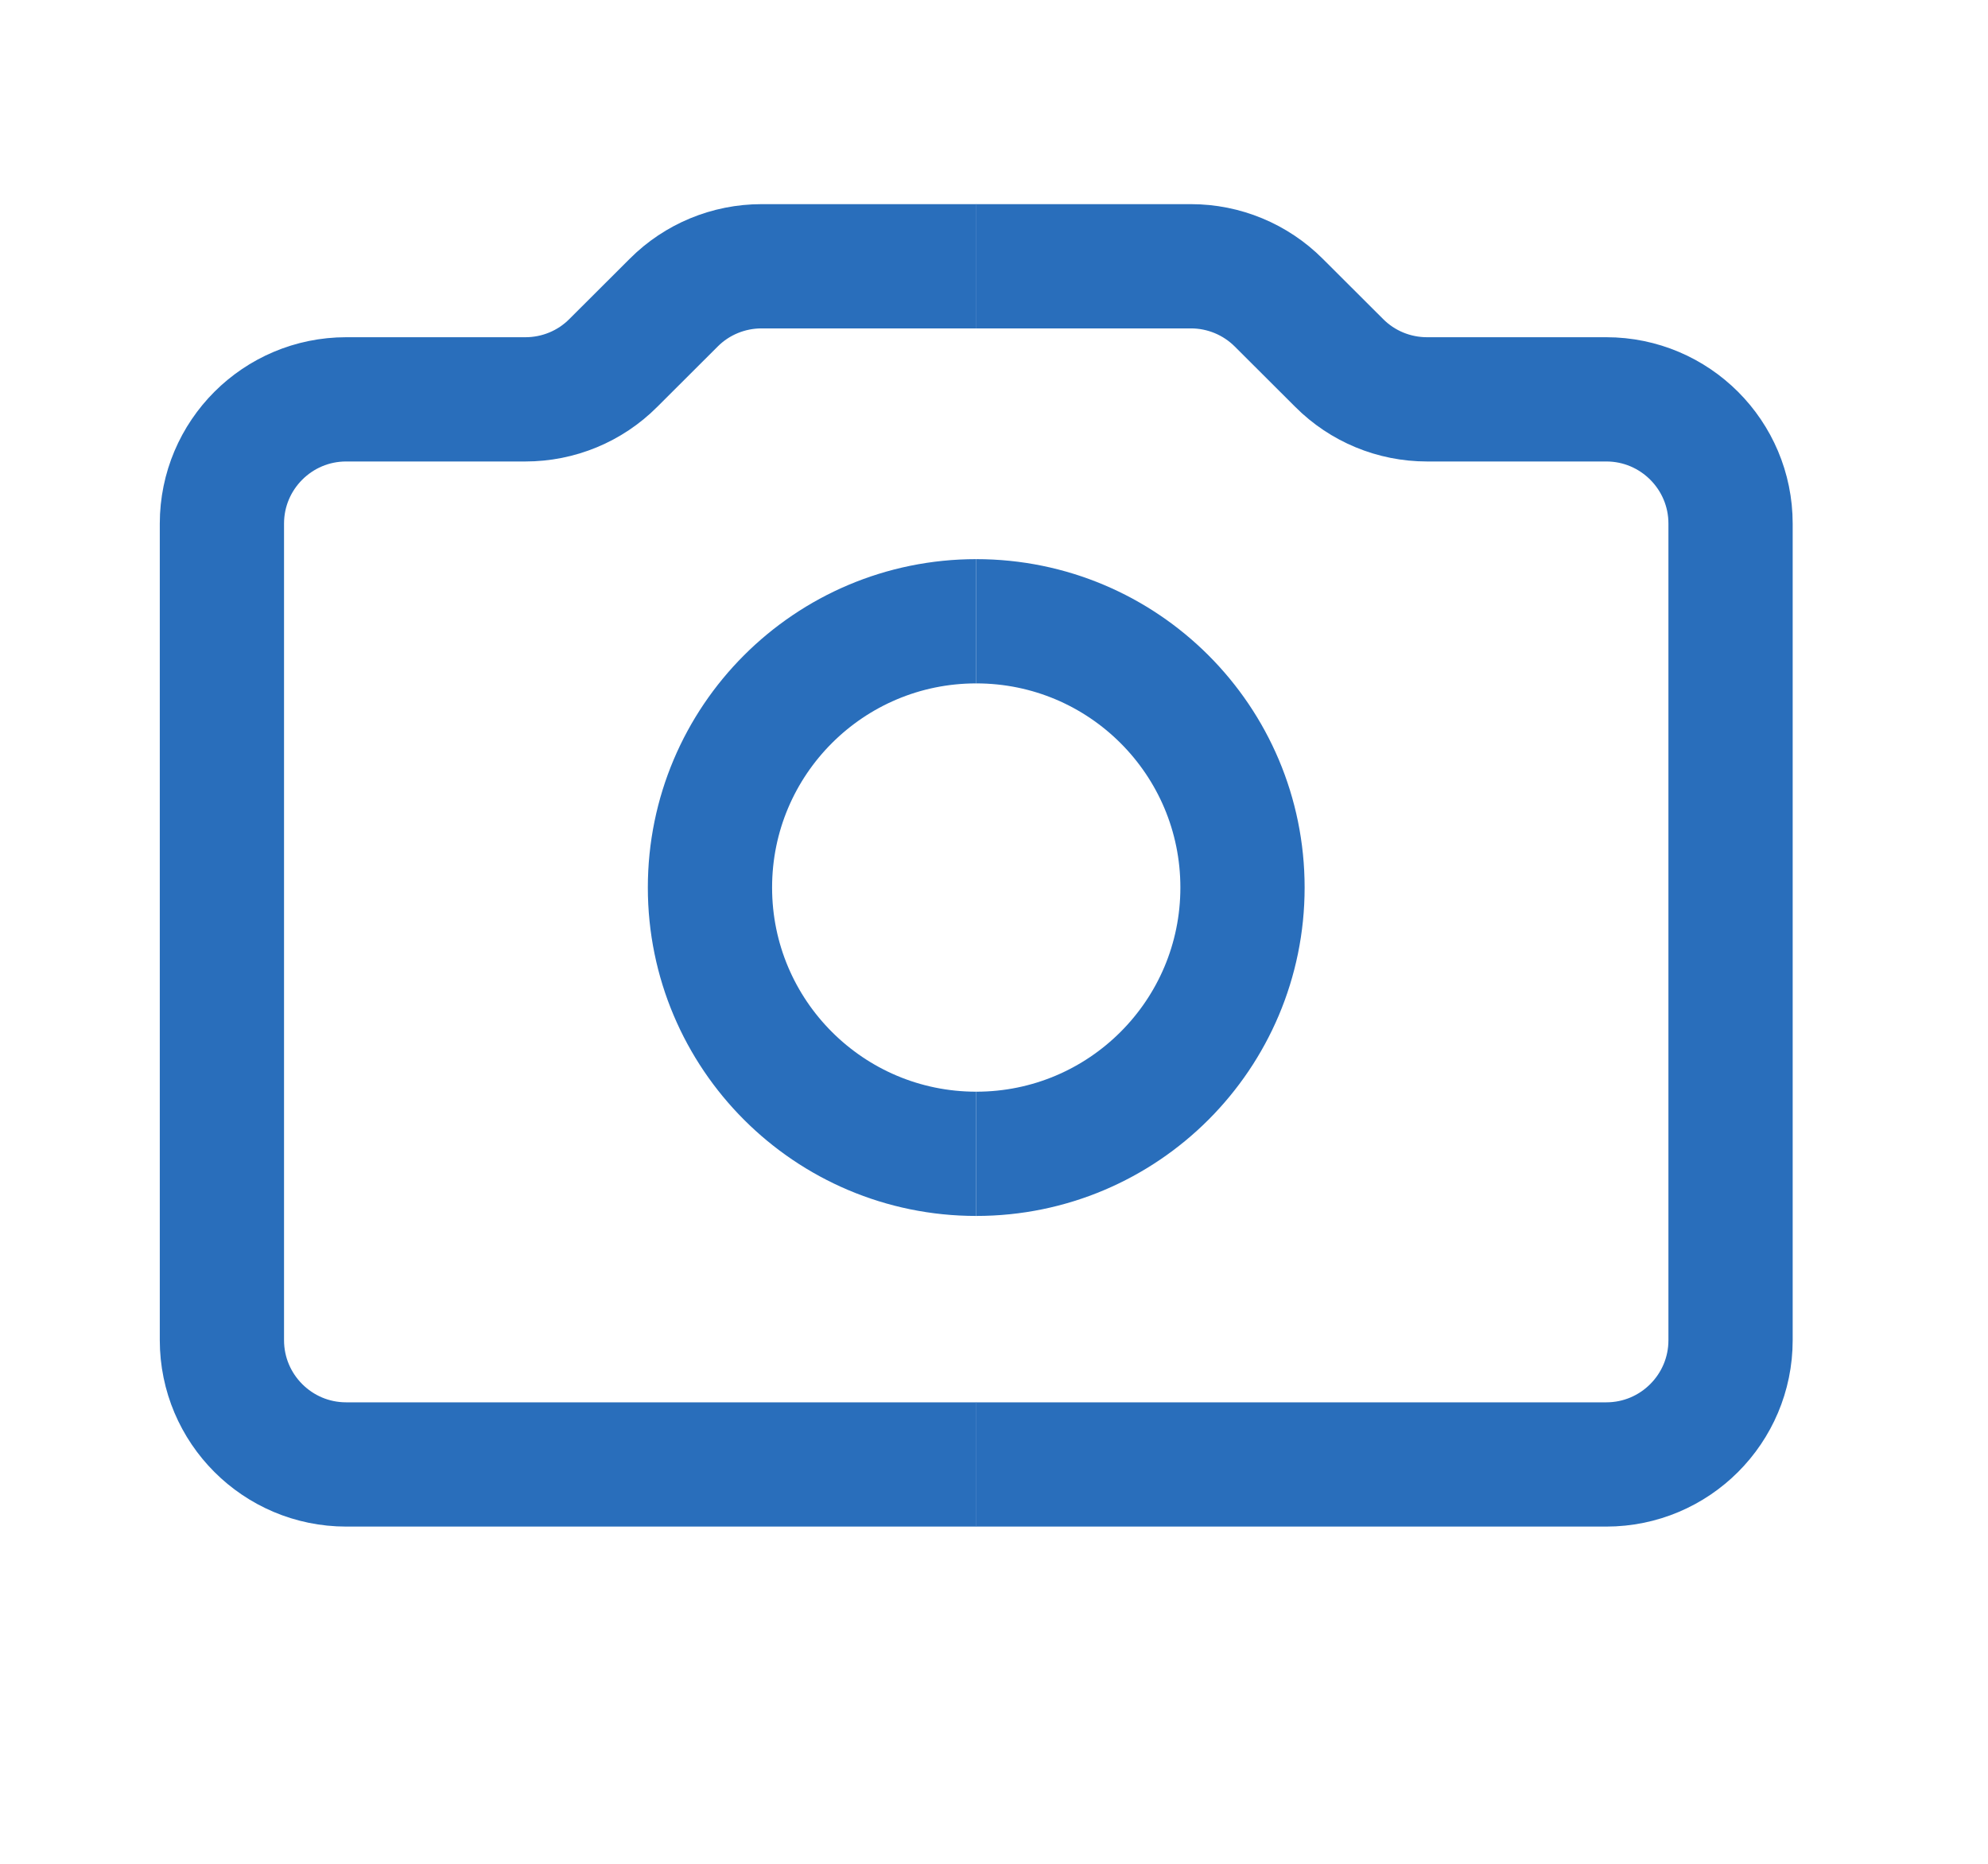 <svg width="16" height="15" viewBox="0 0 16 15" fill="none" xmlns="http://www.w3.org/2000/svg">
<path d="M7.858 11.786H2.786C2.234 11.786 1.786 11.338 1.786 10.786V4.214C1.786 3.662 2.234 3.214 2.786 3.214H4.229C4.494 3.214 4.749 3.109 4.936 2.921L5.422 2.436C5.609 2.248 5.864 2.143 6.129 2.143H7.5H7.858" stroke="#296EBB"/>
<path d="M7.857 9.286C6.673 9.286 5.714 8.326 5.714 7.143C5.714 5.959 6.673 5 7.857 5" stroke="#296EBB"/>
<path d="M7.856 11.786H12.928C13.48 11.786 13.928 11.338 13.928 10.786V4.214C13.928 3.662 13.48 3.214 12.928 3.214H11.485C11.22 3.214 10.965 3.109 10.778 2.921L10.292 2.436C10.104 2.248 9.85 2.143 9.585 2.143H8.213H7.856" stroke="#296EBB"/>
<path d="M7.857 9.286C9.041 9.286 10 8.326 10 7.143C10 5.959 9.041 5 7.857 5" stroke="#296EBB"/>
</svg>
